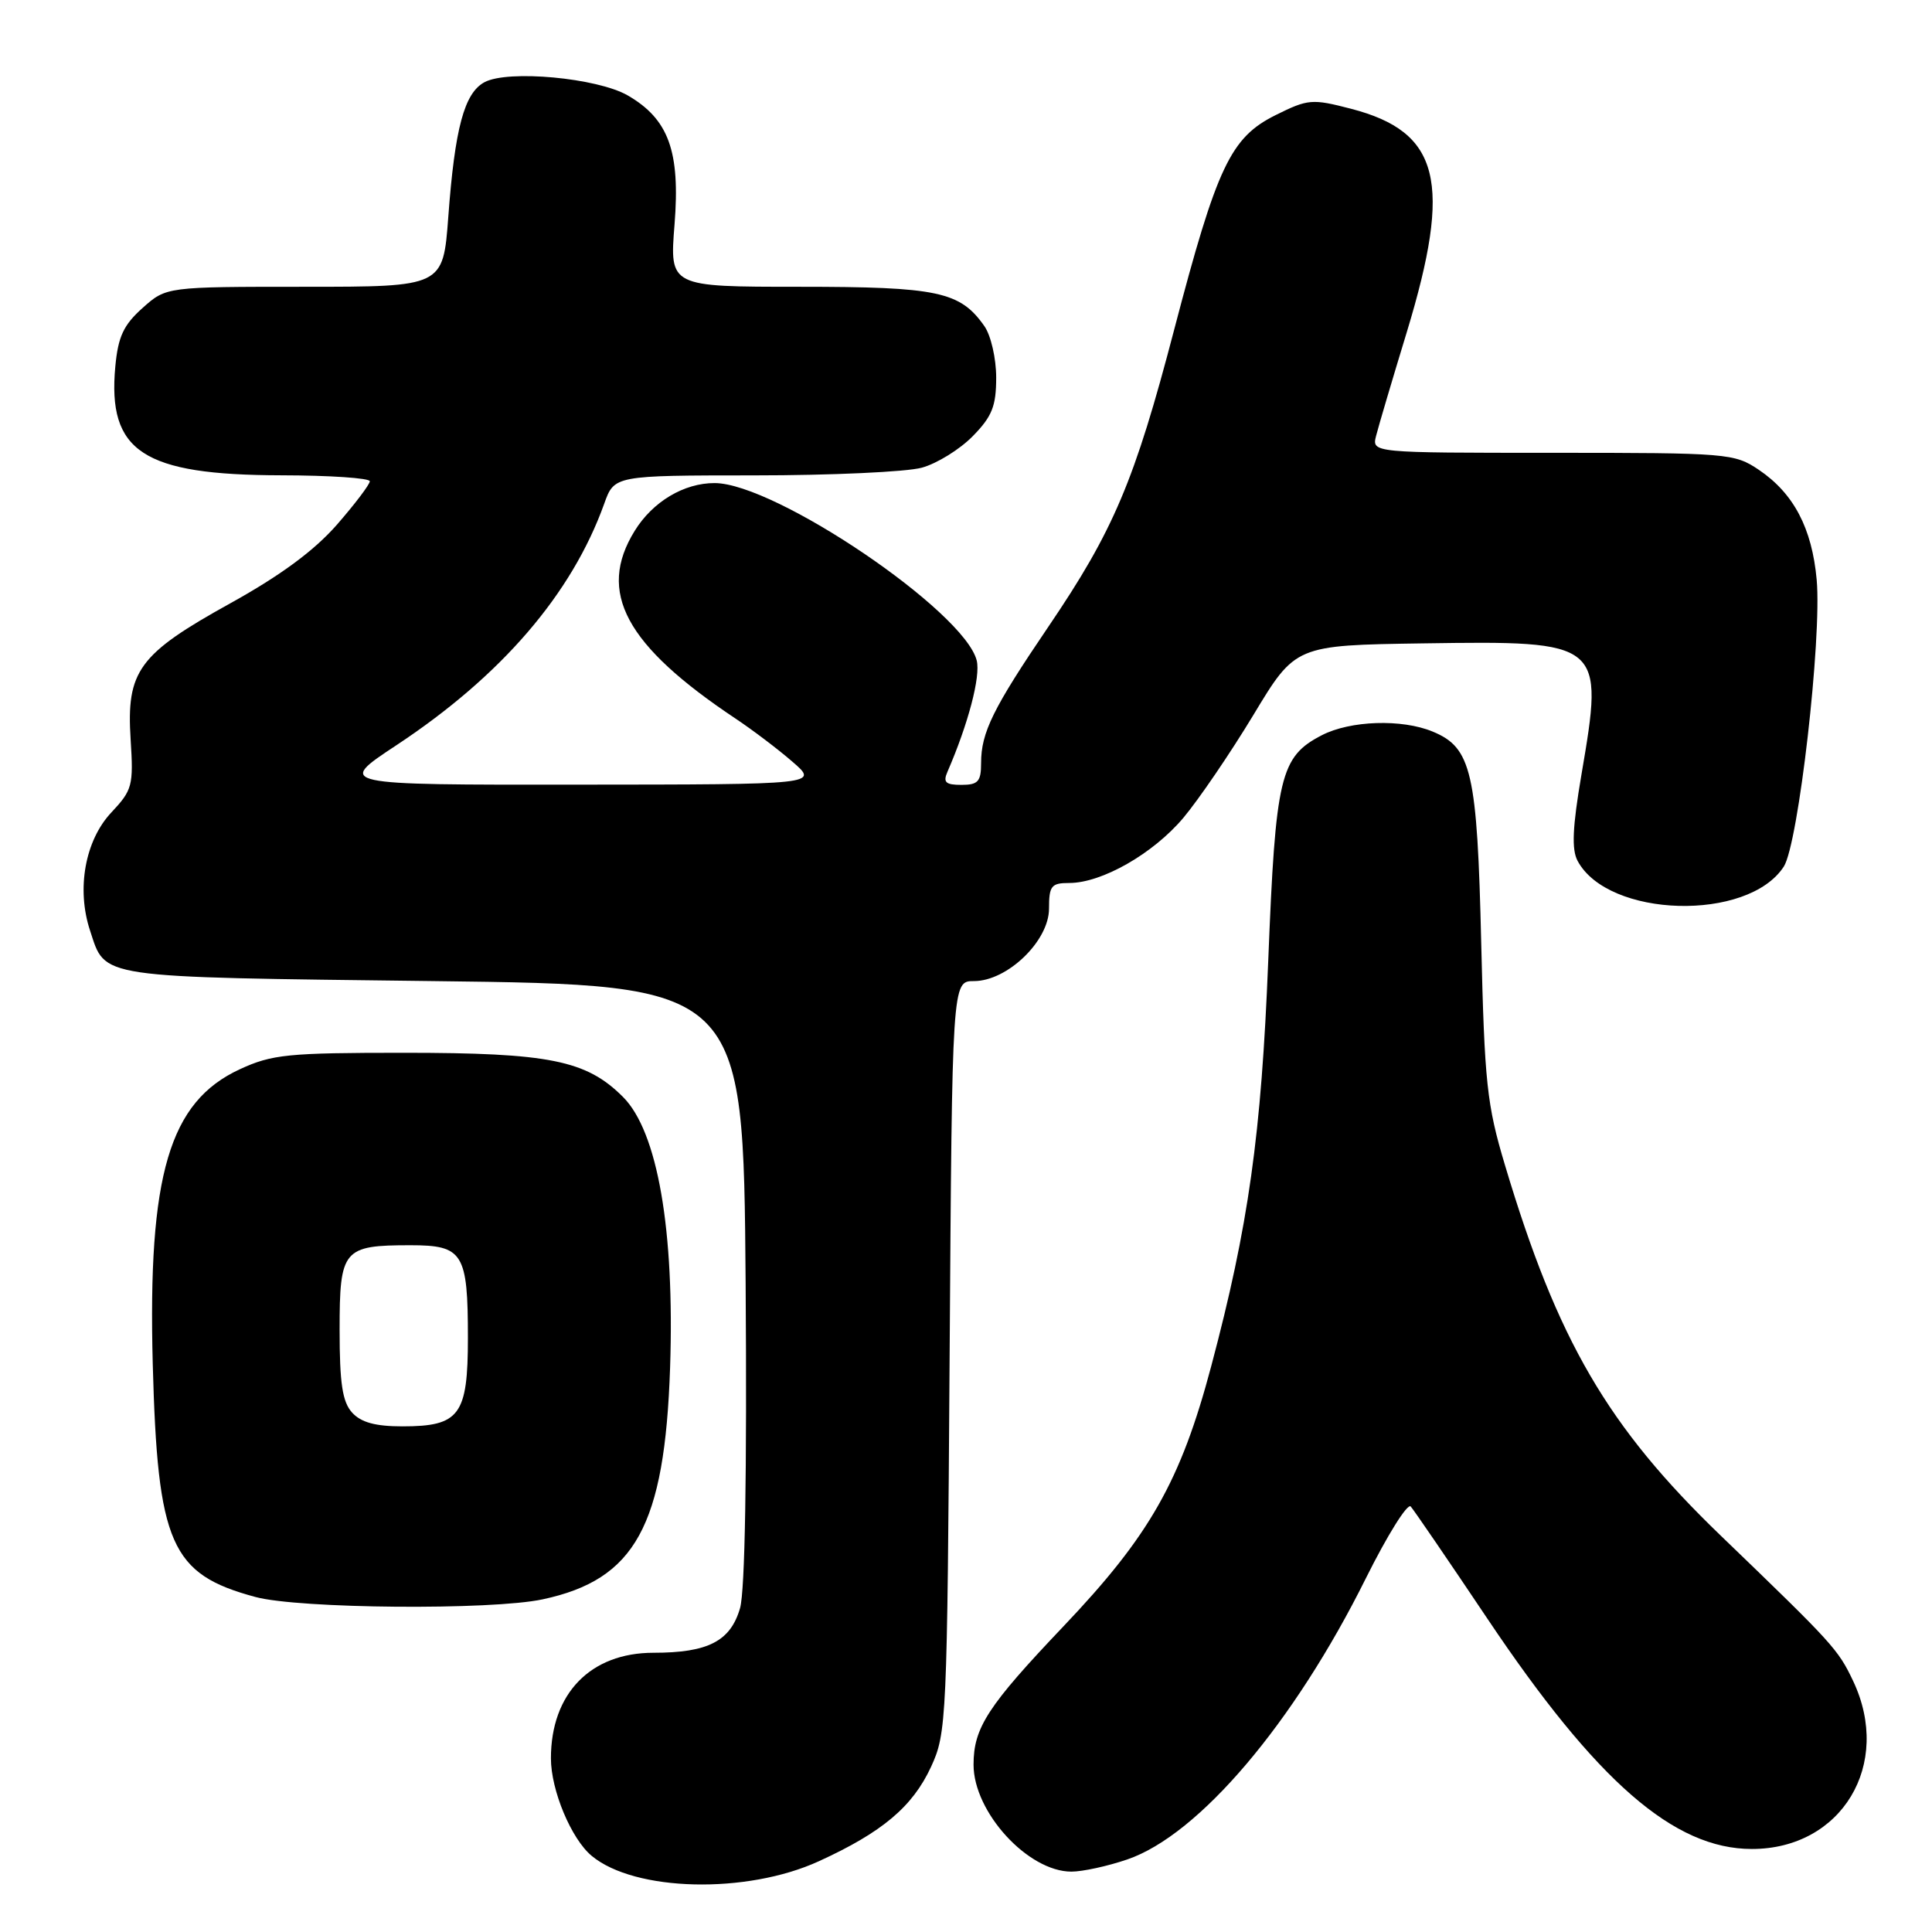 <?xml version="1.0" encoding="UTF-8" standalone="no"?>
<!DOCTYPE svg PUBLIC "-//W3C//DTD SVG 1.1//EN" "http://www.w3.org/Graphics/SVG/1.1/DTD/svg11.dtd" >
<svg xmlns="http://www.w3.org/2000/svg" xmlns:xlink="http://www.w3.org/1999/xlink" version="1.1" viewBox="0 0 256 256">
 <g >
 <path fill="currentColor"
d=" M 108.51 246.62 C 116.91 242.78 120.92 239.40 123.37 234.11 C 125.43 229.64 125.51 228.03 125.83 179.75 C 126.16 130.00 126.16 130.00 129.05 130.00 C 133.48 130.00 139.00 124.68 139.00 120.40 C 139.00 117.38 139.30 117.00 141.68 117.00 C 146.00 117.00 152.79 113.12 156.79 108.38 C 158.83 105.95 163.01 99.82 166.08 94.74 C 171.65 85.50 171.65 85.50 188.58 85.25 C 212.41 84.90 212.56 85.02 209.55 102.64 C 208.36 109.62 208.23 112.56 209.04 114.07 C 213.09 121.64 231.61 122.15 236.36 114.83 C 238.30 111.83 241.42 84.60 240.72 76.82 C 240.10 69.98 237.67 65.37 233.05 62.25 C 229.81 60.07 228.95 60.00 205.74 60.00 C 181.77 60.00 181.77 60.00 182.34 57.75 C 182.65 56.51 184.48 50.33 186.41 44.00 C 192.46 24.09 190.81 17.47 179.01 14.41 C 173.85 13.07 173.32 13.12 169.03 15.25 C 163.06 18.22 161.26 22.02 155.59 43.66 C 150.34 63.74 147.56 70.31 138.89 83.08 C 131.58 93.85 130.00 97.06 130.00 101.11 C 130.00 103.56 129.60 104.00 127.39 104.00 C 125.29 104.00 124.93 103.66 125.55 102.25 C 128.30 95.91 129.95 89.64 129.42 87.52 C 127.78 80.99 102.75 64.04 94.70 64.01 C 90.63 64.00 86.49 66.47 84.10 70.34 C 79.08 78.46 82.86 85.49 97.50 95.24 C 99.70 96.71 103.08 99.26 105.00 100.93 C 108.50 103.95 108.50 103.95 76.54 103.97 C 44.57 104.00 44.57 104.00 52.52 98.75 C 66.44 89.55 75.76 78.72 80.06 66.75 C 81.40 63.00 81.40 63.00 99.95 62.99 C 110.15 62.99 120.14 62.53 122.15 61.97 C 124.16 61.42 127.20 59.53 128.90 57.79 C 131.46 55.18 132.00 53.81 132.00 50.03 C 132.00 47.49 131.30 44.45 130.44 43.22 C 127.23 38.63 124.27 38.00 105.91 38.00 C 88.72 38.00 88.72 38.00 89.38 29.75 C 90.15 20.04 88.60 15.78 83.17 12.64 C 79.13 10.32 67.32 9.22 64.20 10.89 C 61.52 12.33 60.27 16.98 59.40 28.75 C 58.71 38.00 58.71 38.00 40.37 38.00 C 22.03 38.00 22.03 38.00 18.89 40.81 C 16.37 43.06 15.65 44.60 15.28 48.56 C 14.23 59.85 18.94 62.94 37.25 62.98 C 43.71 62.99 49.00 63.35 49.00 63.77 C 49.00 64.19 47.03 66.79 44.62 69.55 C 41.62 72.97 37.15 76.27 30.50 79.95 C 18.35 86.68 16.73 88.91 17.31 98.00 C 17.70 104.10 17.54 104.69 14.75 107.66 C 11.27 111.36 10.11 117.79 11.93 123.30 C 14.04 129.69 12.42 129.45 57.40 130.00 C 98.50 130.50 98.50 130.50 98.80 170.00 C 98.98 195.20 98.72 210.80 98.06 213.09 C 96.79 217.47 93.82 219.00 86.59 219.00 C 78.25 219.00 73.00 224.40 73.00 232.99 C 73.00 237.22 75.70 243.67 78.40 245.91 C 84.11 250.66 98.94 251.01 108.51 246.62 Z  M 149.36 246.39 C 158.86 243.15 171.44 228.33 180.99 209.12 C 183.83 203.42 186.50 199.14 186.93 199.62 C 187.36 200.11 191.94 206.80 197.10 214.50 C 211.56 236.07 221.81 245.00 232.13 245.00 C 244.04 245.00 250.79 233.79 245.54 222.72 C 243.55 218.53 242.90 217.82 228.03 203.50 C 213.01 189.04 206.37 177.64 199.42 154.40 C 197.01 146.37 196.71 143.49 196.27 125.00 C 195.74 102.29 195.00 99.07 189.84 96.94 C 185.75 95.24 178.93 95.47 175.15 97.42 C 169.62 100.28 169.02 102.84 168.05 127.27 C 167.13 150.39 165.44 162.42 160.50 181.00 C 156.45 196.25 152.35 203.47 140.93 215.48 C 130.87 226.06 129.00 228.93 129.00 233.83 C 129.00 240.12 136.21 248.00 141.97 248.00 C 143.44 248.00 146.76 247.28 149.36 246.39 Z  M 71.91 211.92 C 84.17 209.30 88.08 202.19 88.79 181.24 C 89.40 162.98 87.14 149.94 82.55 145.35 C 77.69 140.49 72.80 139.50 53.50 139.50 C 38.14 139.50 36.05 139.71 31.78 141.68 C 22.43 146.00 19.58 155.67 20.24 180.72 C 20.88 204.63 22.62 208.59 33.85 211.61 C 39.64 213.17 65.12 213.38 71.91 211.92 Z  M 46.65 187.17 C 45.37 185.75 45.00 183.30 45.00 176.21 C 45.00 165.54 45.45 165.00 54.40 165.00 C 61.36 165.00 62.00 166.03 62.00 177.28 C 62.00 187.52 60.91 189.00 53.33 189.00 C 49.74 189.00 47.84 188.48 46.65 187.17 Z "/>
</g>
</svg>